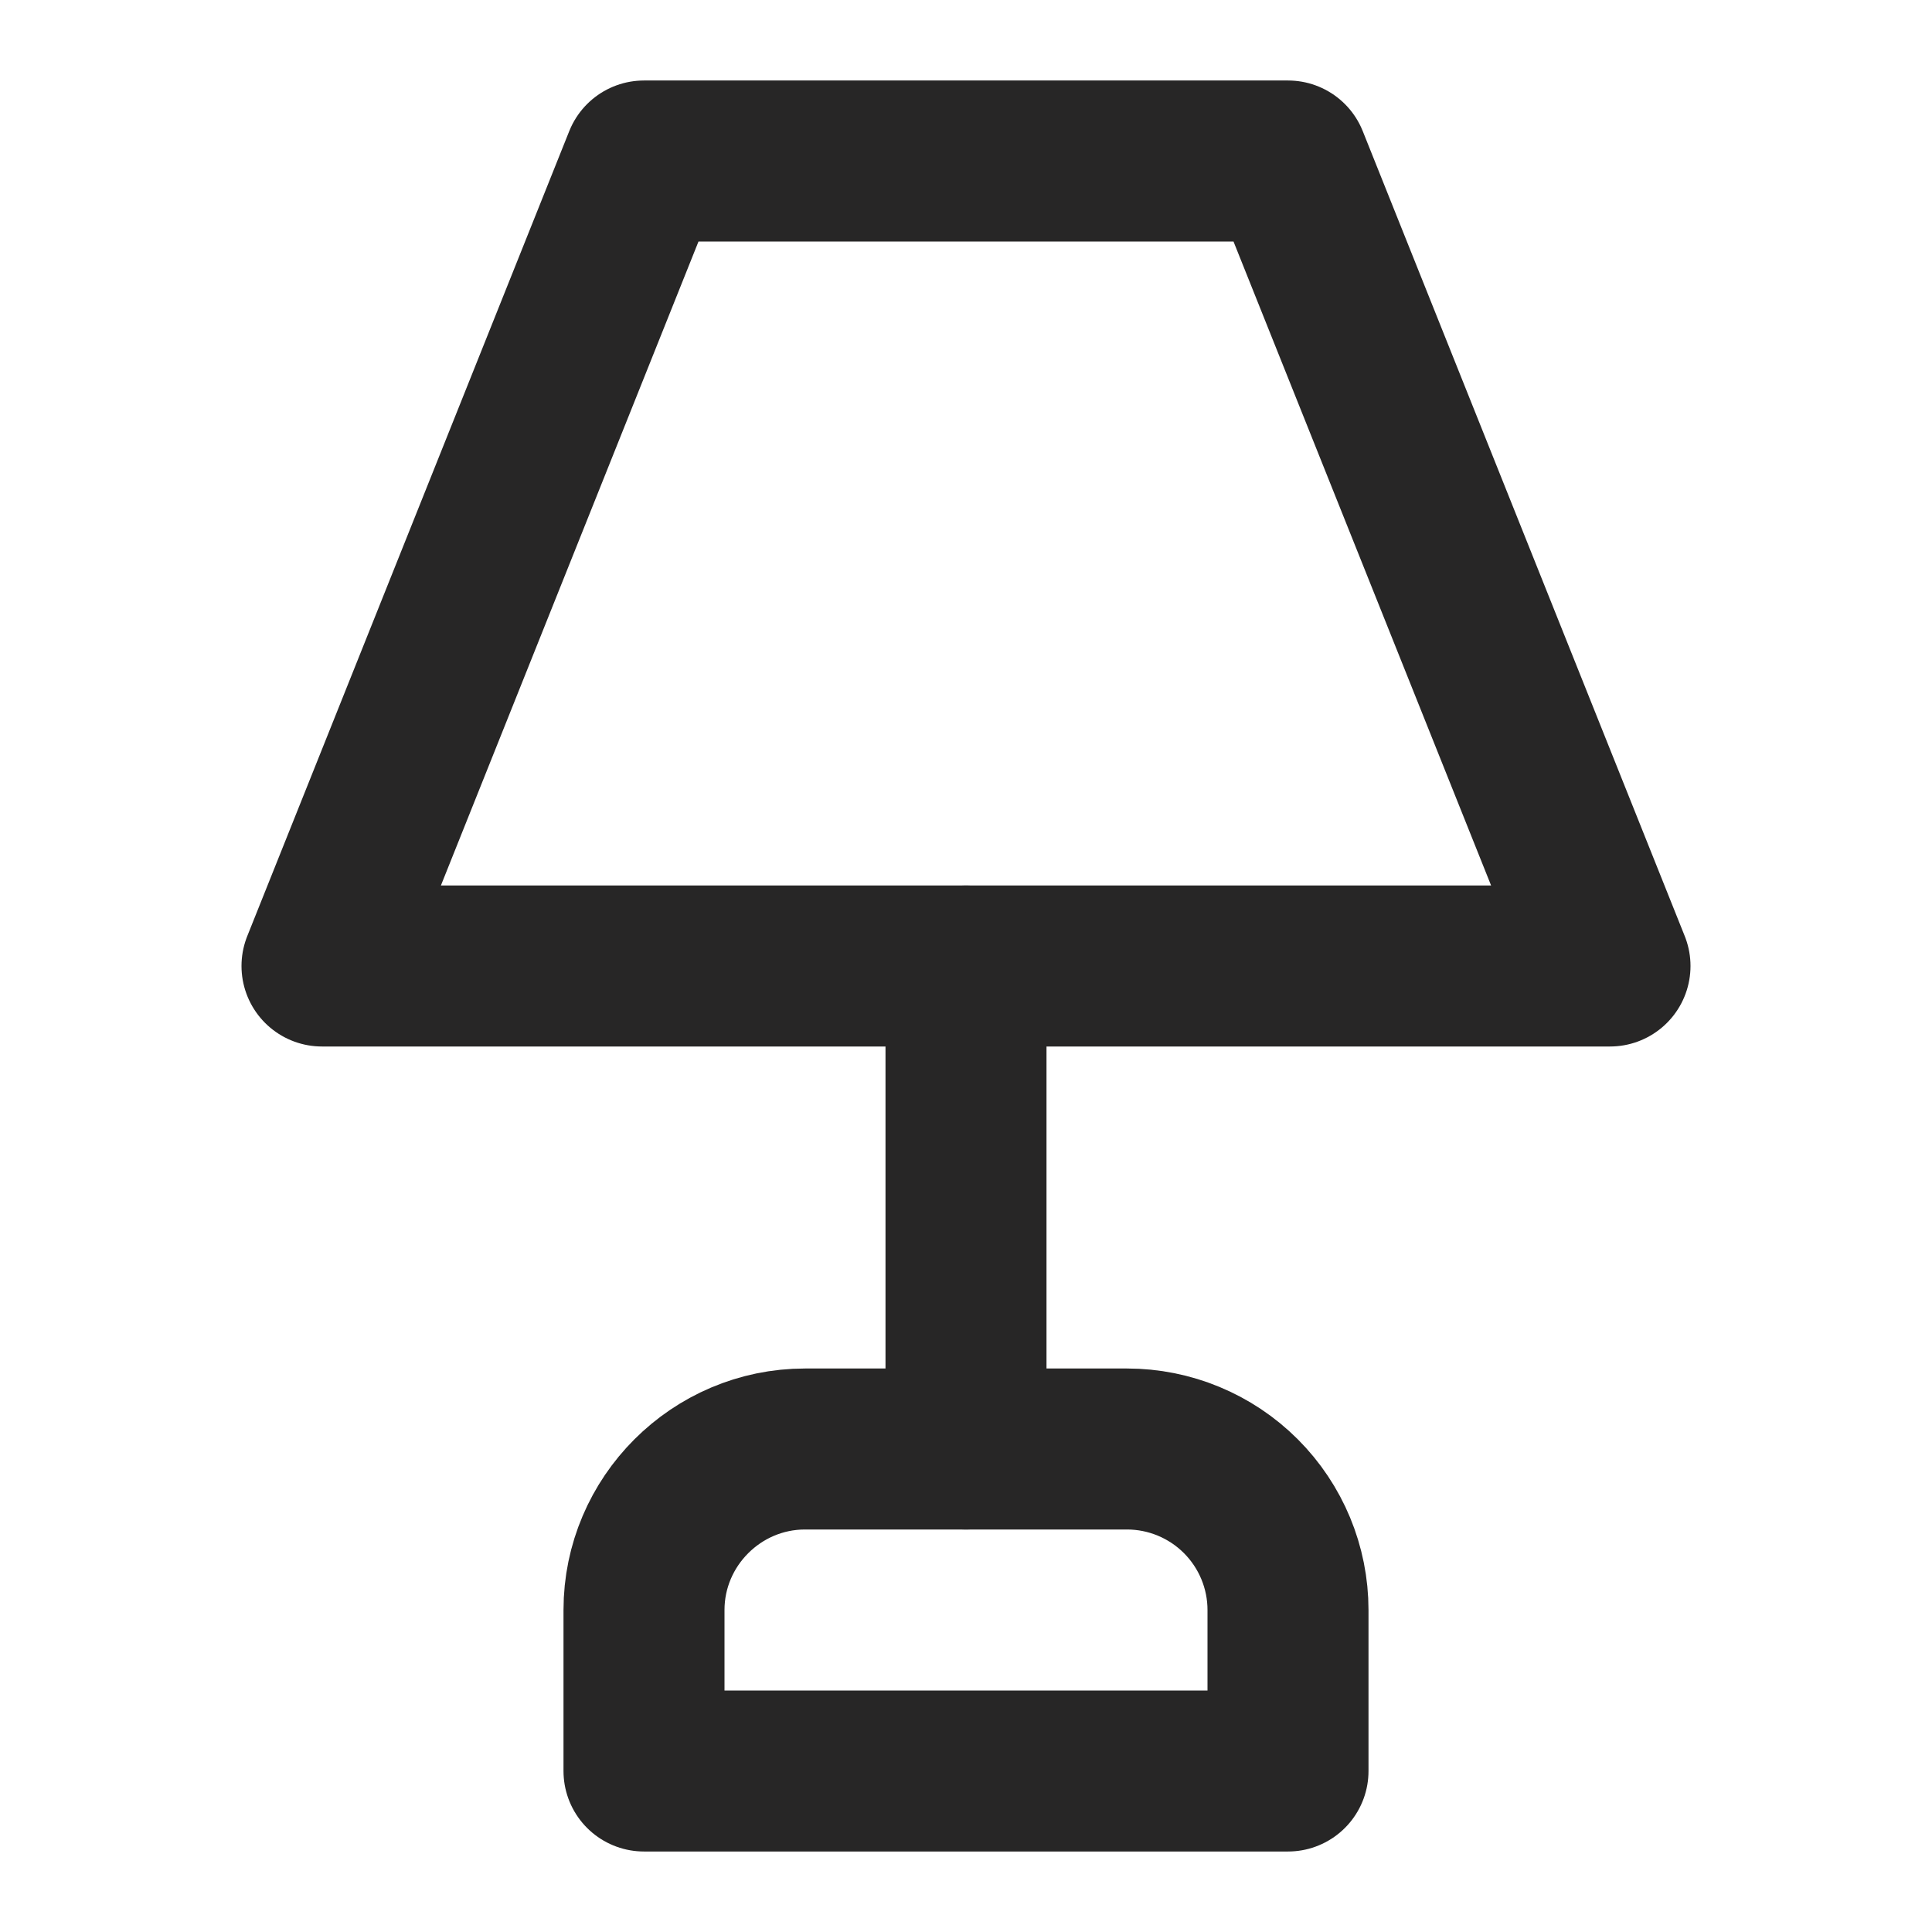 <svg width="24" height="24" viewBox="0 0 24 24" fill="none" xmlns="http://www.w3.org/2000/svg">
<path d="M8 2H16L20 12H4L8 2Z" stroke="#272626" stroke-width="2" stroke-linecap="round" stroke-linejoin="round"/>
<path d="M12 12V18" stroke="#272626" stroke-width="2" stroke-linecap="round" stroke-linejoin="round"/>
<path d="M8 22V20C8 18.9 8.9 18 10 18H14C14.53 18 15.039 18.211 15.414 18.586C15.789 18.961 16 19.47 16 20V22H8Z" stroke="#272626" stroke-width="2" stroke-linecap="round" stroke-linejoin="round"/>
</svg>
